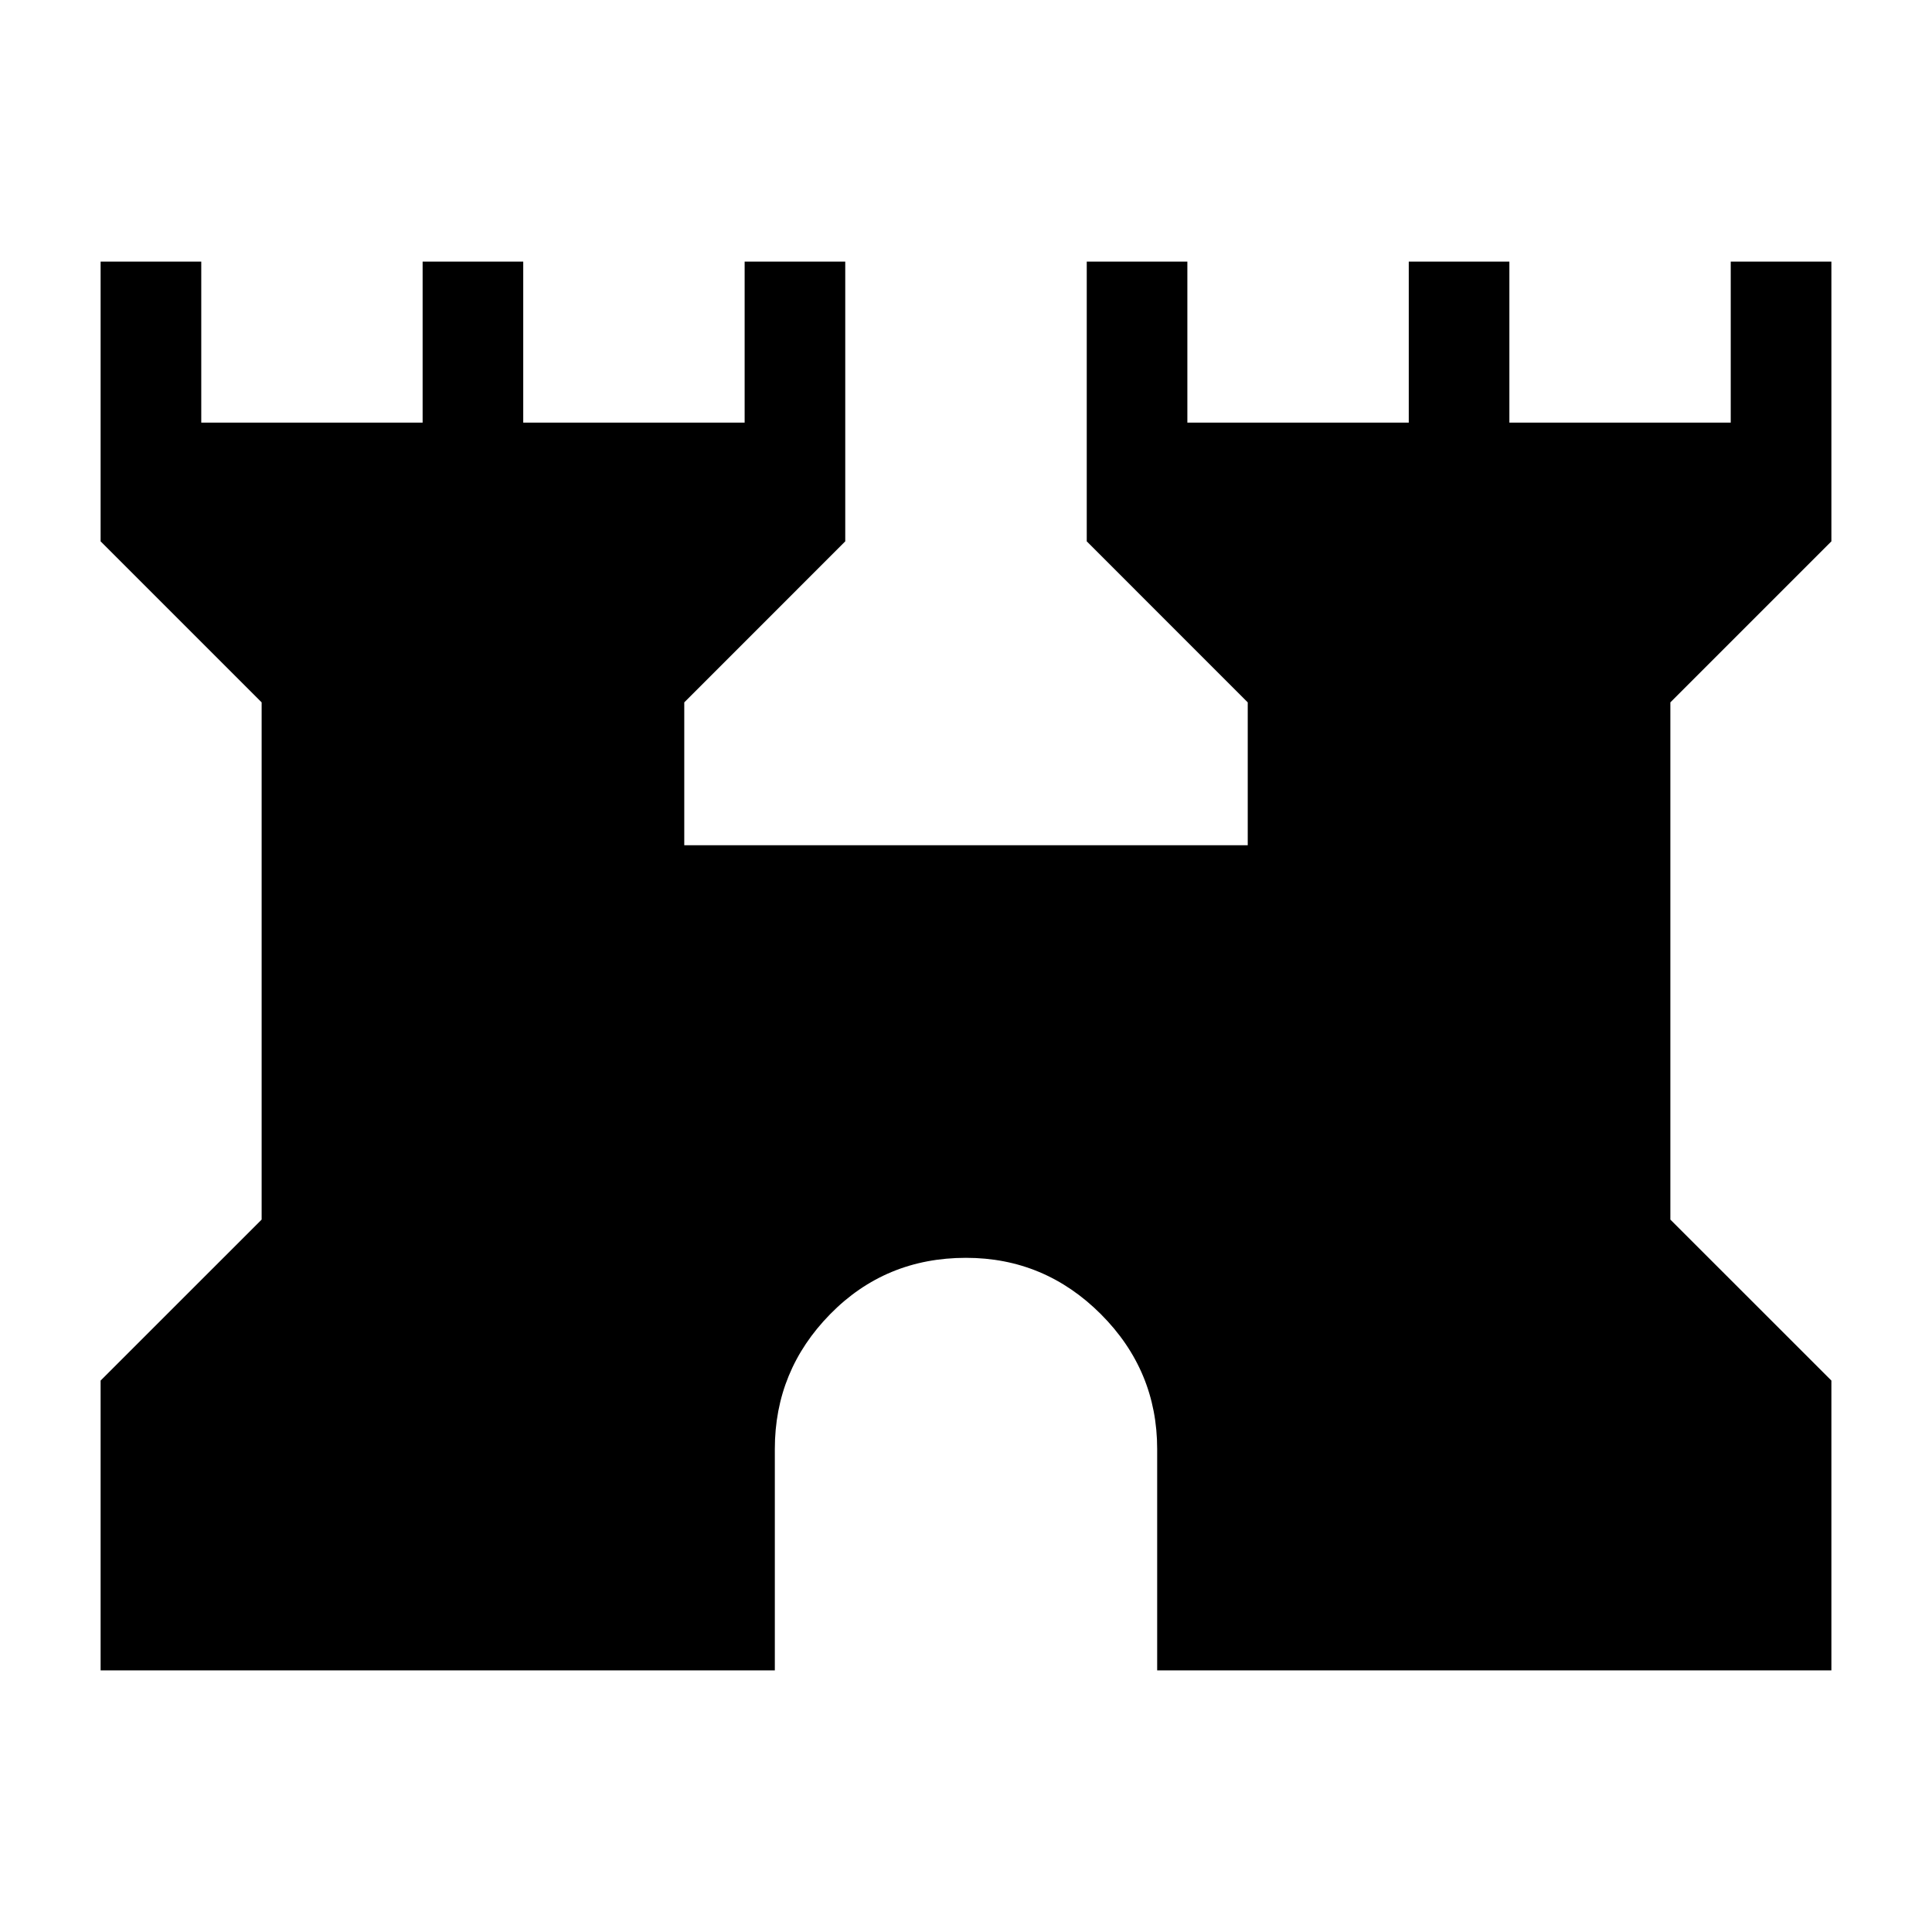 <svg xmlns="http://www.w3.org/2000/svg" height="40" width="40"><path d="M2.083 34.583v-6l3.334-3.333V14.542l-3.334-3.334V5.417h2.084V8.75H8.75V5.417h2.083V8.75h4.584V5.417H17.5v5.791l-3.333 3.334V17.5h11.666v-2.958L22.5 11.208V5.417h2.083V8.75h4.584V5.417h2.083V8.75h4.583V5.417h2.084v5.791l-3.334 3.334V25.25l3.334 3.333v6H23.958V30q0-1.625-1.166-2.792-1.167-1.166-2.792-1.166-1.667 0-2.812 1.166-1.146 1.167-1.146 2.792v4.583Z"/></svg>
